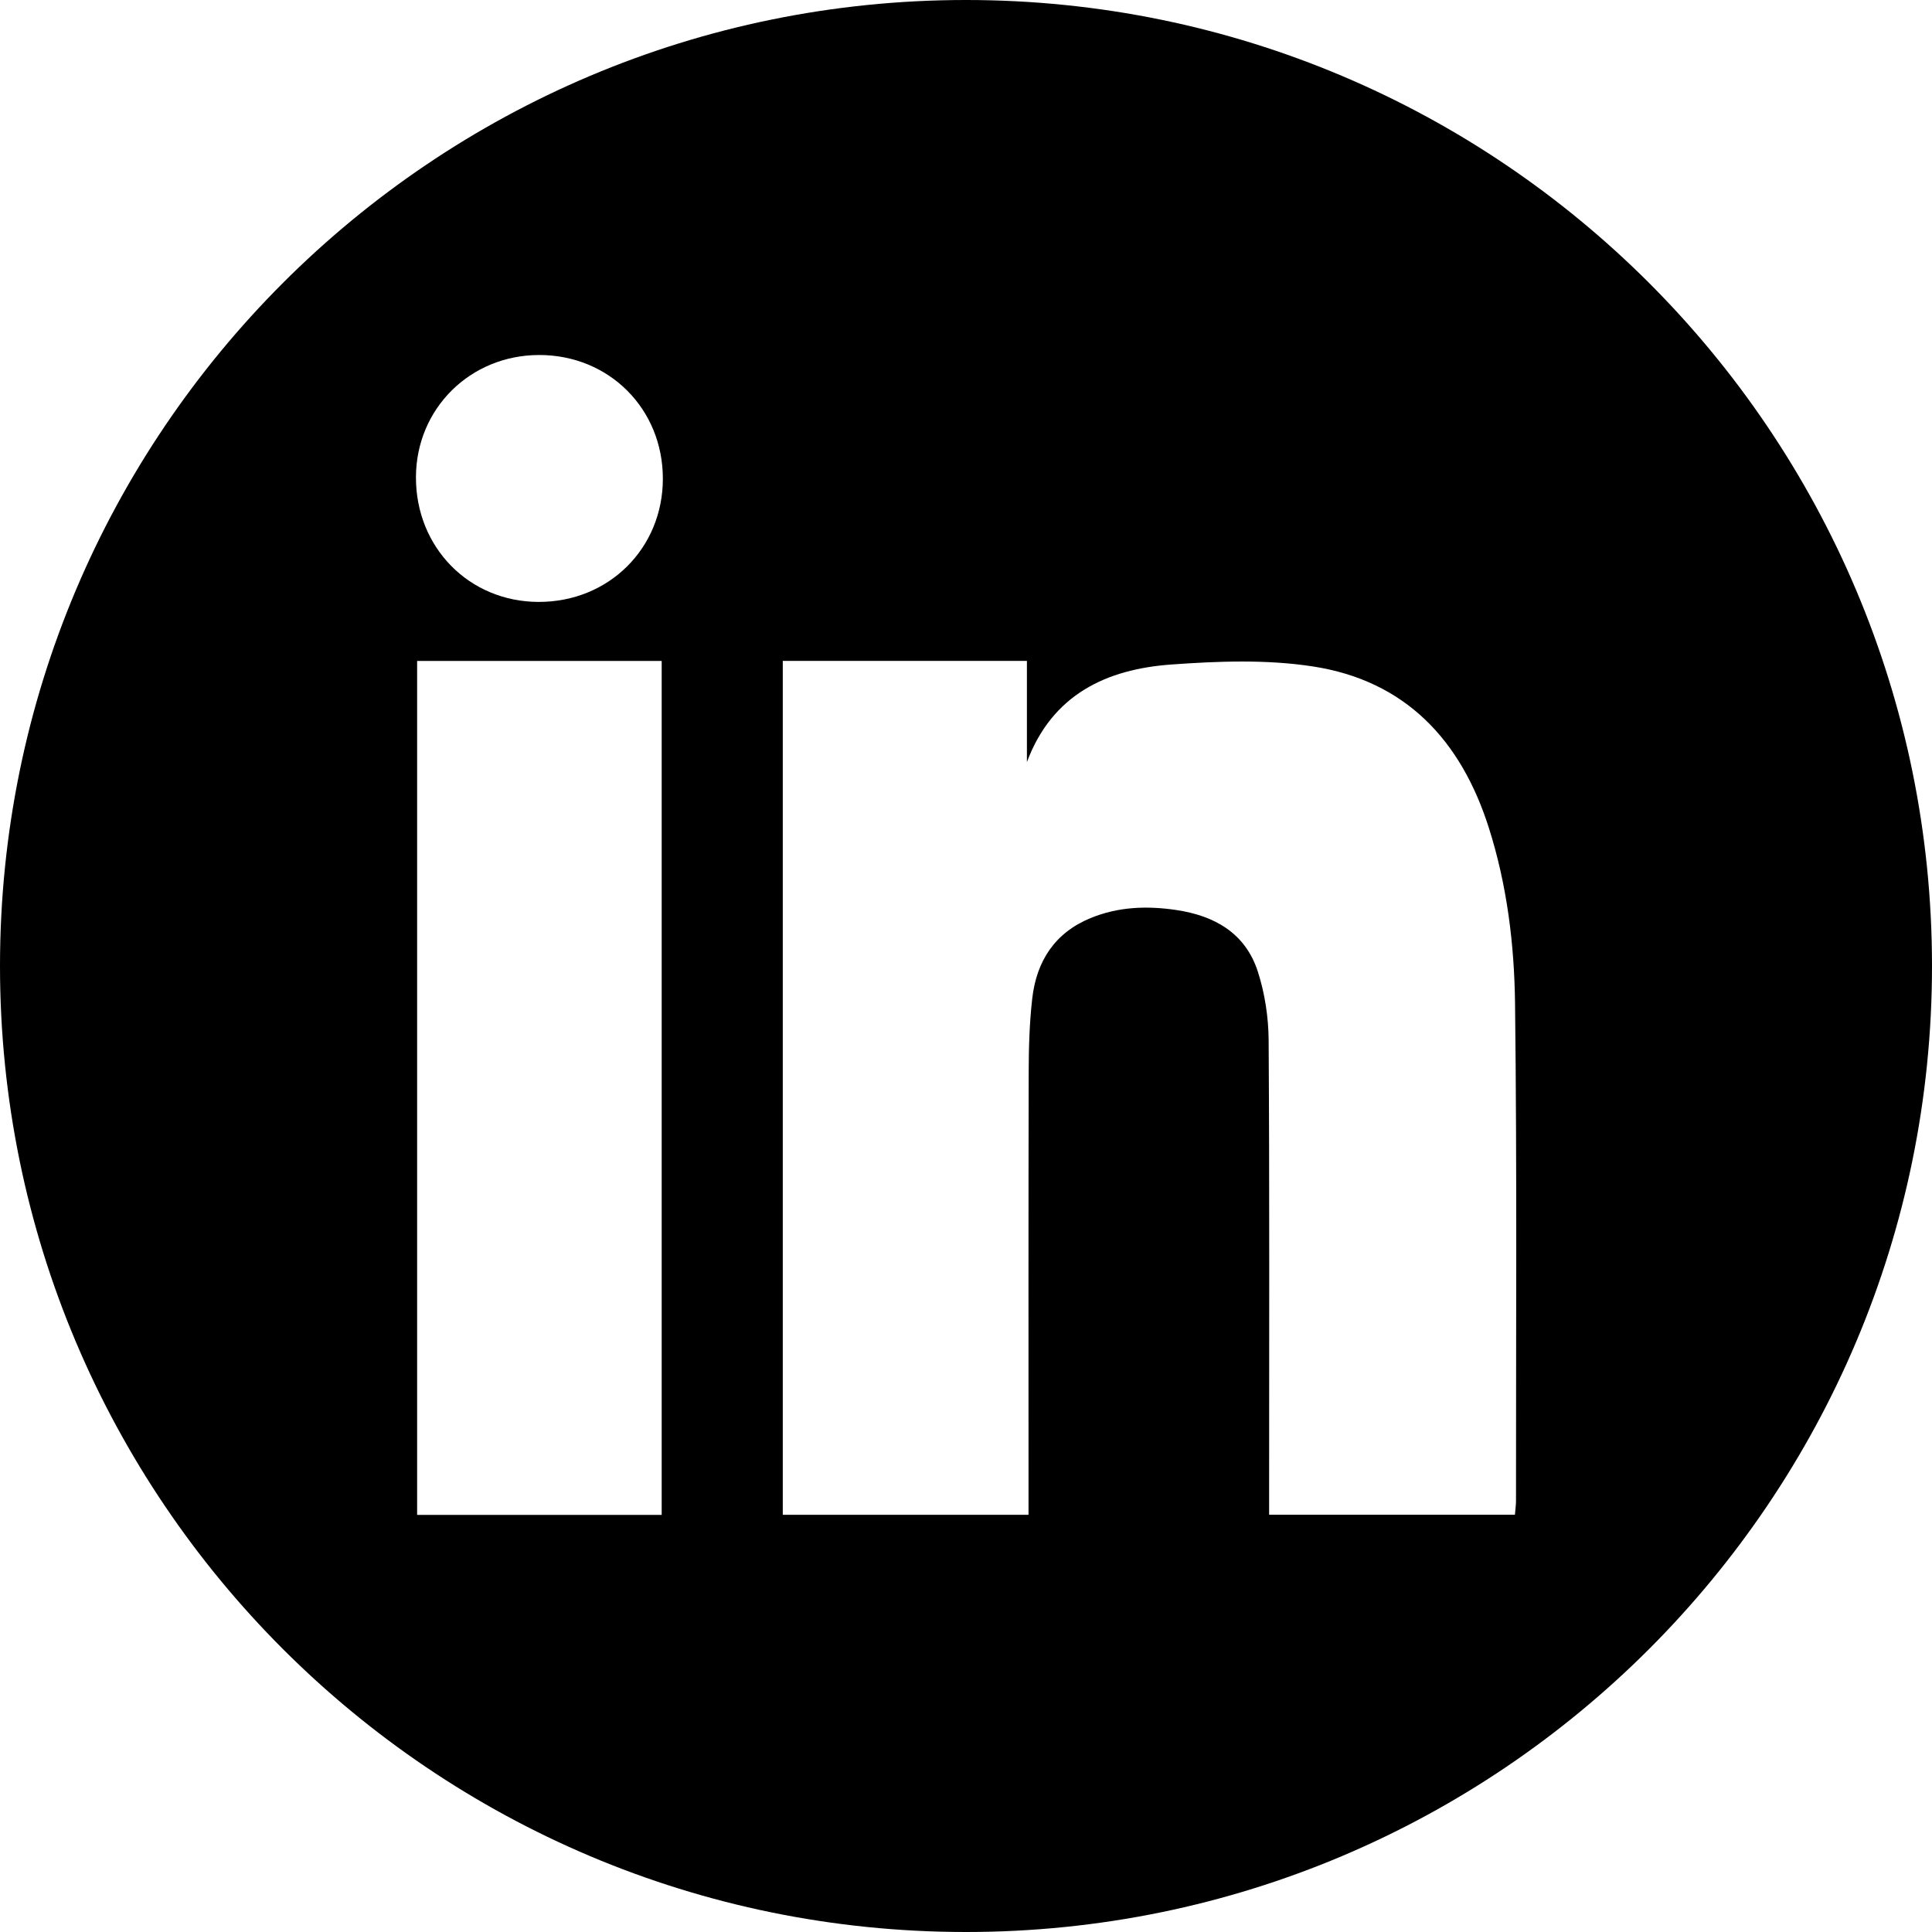 <?xml version="1.0" encoding="UTF-8"?>
<svg id="Layer_1" data-name="Layer 1" xmlns="http://www.w3.org/2000/svg" viewBox="0 0 1330.5 1330.5">
  <defs>
    <style>
      .cls-1 {
        stroke-width: 0px;
      }
    </style>
  </defs>
  <path class="cls-1" d="m665.25,0C297.84,0,0,297.84,0,665.25s297.84,665.25,665.25,665.25,665.25-297.84,665.25-665.25S1032.66,0,665.25,0Zm-209.57,1043.27h-168.42V455.17h168.42v588.1Zm-84.74-628.75c-47.81-.07-84.6-37.46-84.49-85.87.1-47.2,37.37-84.16,84.87-84.17,48.12-.02,85.2,37.07,85.17,85.21-.03,47.96-37.28,84.91-85.55,84.83Zm673.08,618.91c.01,2.96-.44,5.92-.74,9.73h-169.28v-17.2c0-103.15.31-206.3-.33-309.44-.1-15.86-2.58-32.33-7.44-47.4-8.51-26.37-29.59-38.47-56.16-42.42-20.19-3-39.96-2.29-59.03,5.55-24.68,10.15-37.22,29.7-40.16,55.3-1.94,16.86-2.42,33.95-2.46,50.95-.22,96.15-.1,192.31-.11,288.46v16.23h-169.24V455.12h168.13v69.66c17.45-46.54,54.68-63.91,99.39-67.15,32.39-2.35,65.72-3.58,97.6,1.33,63.7,9.82,101.94,50.77,121.12,111.12,12.55,39.46,17.56,80.28,18.05,121.13,1.37,114.06.62,228.14.66,342.22Z"/>
</svg>